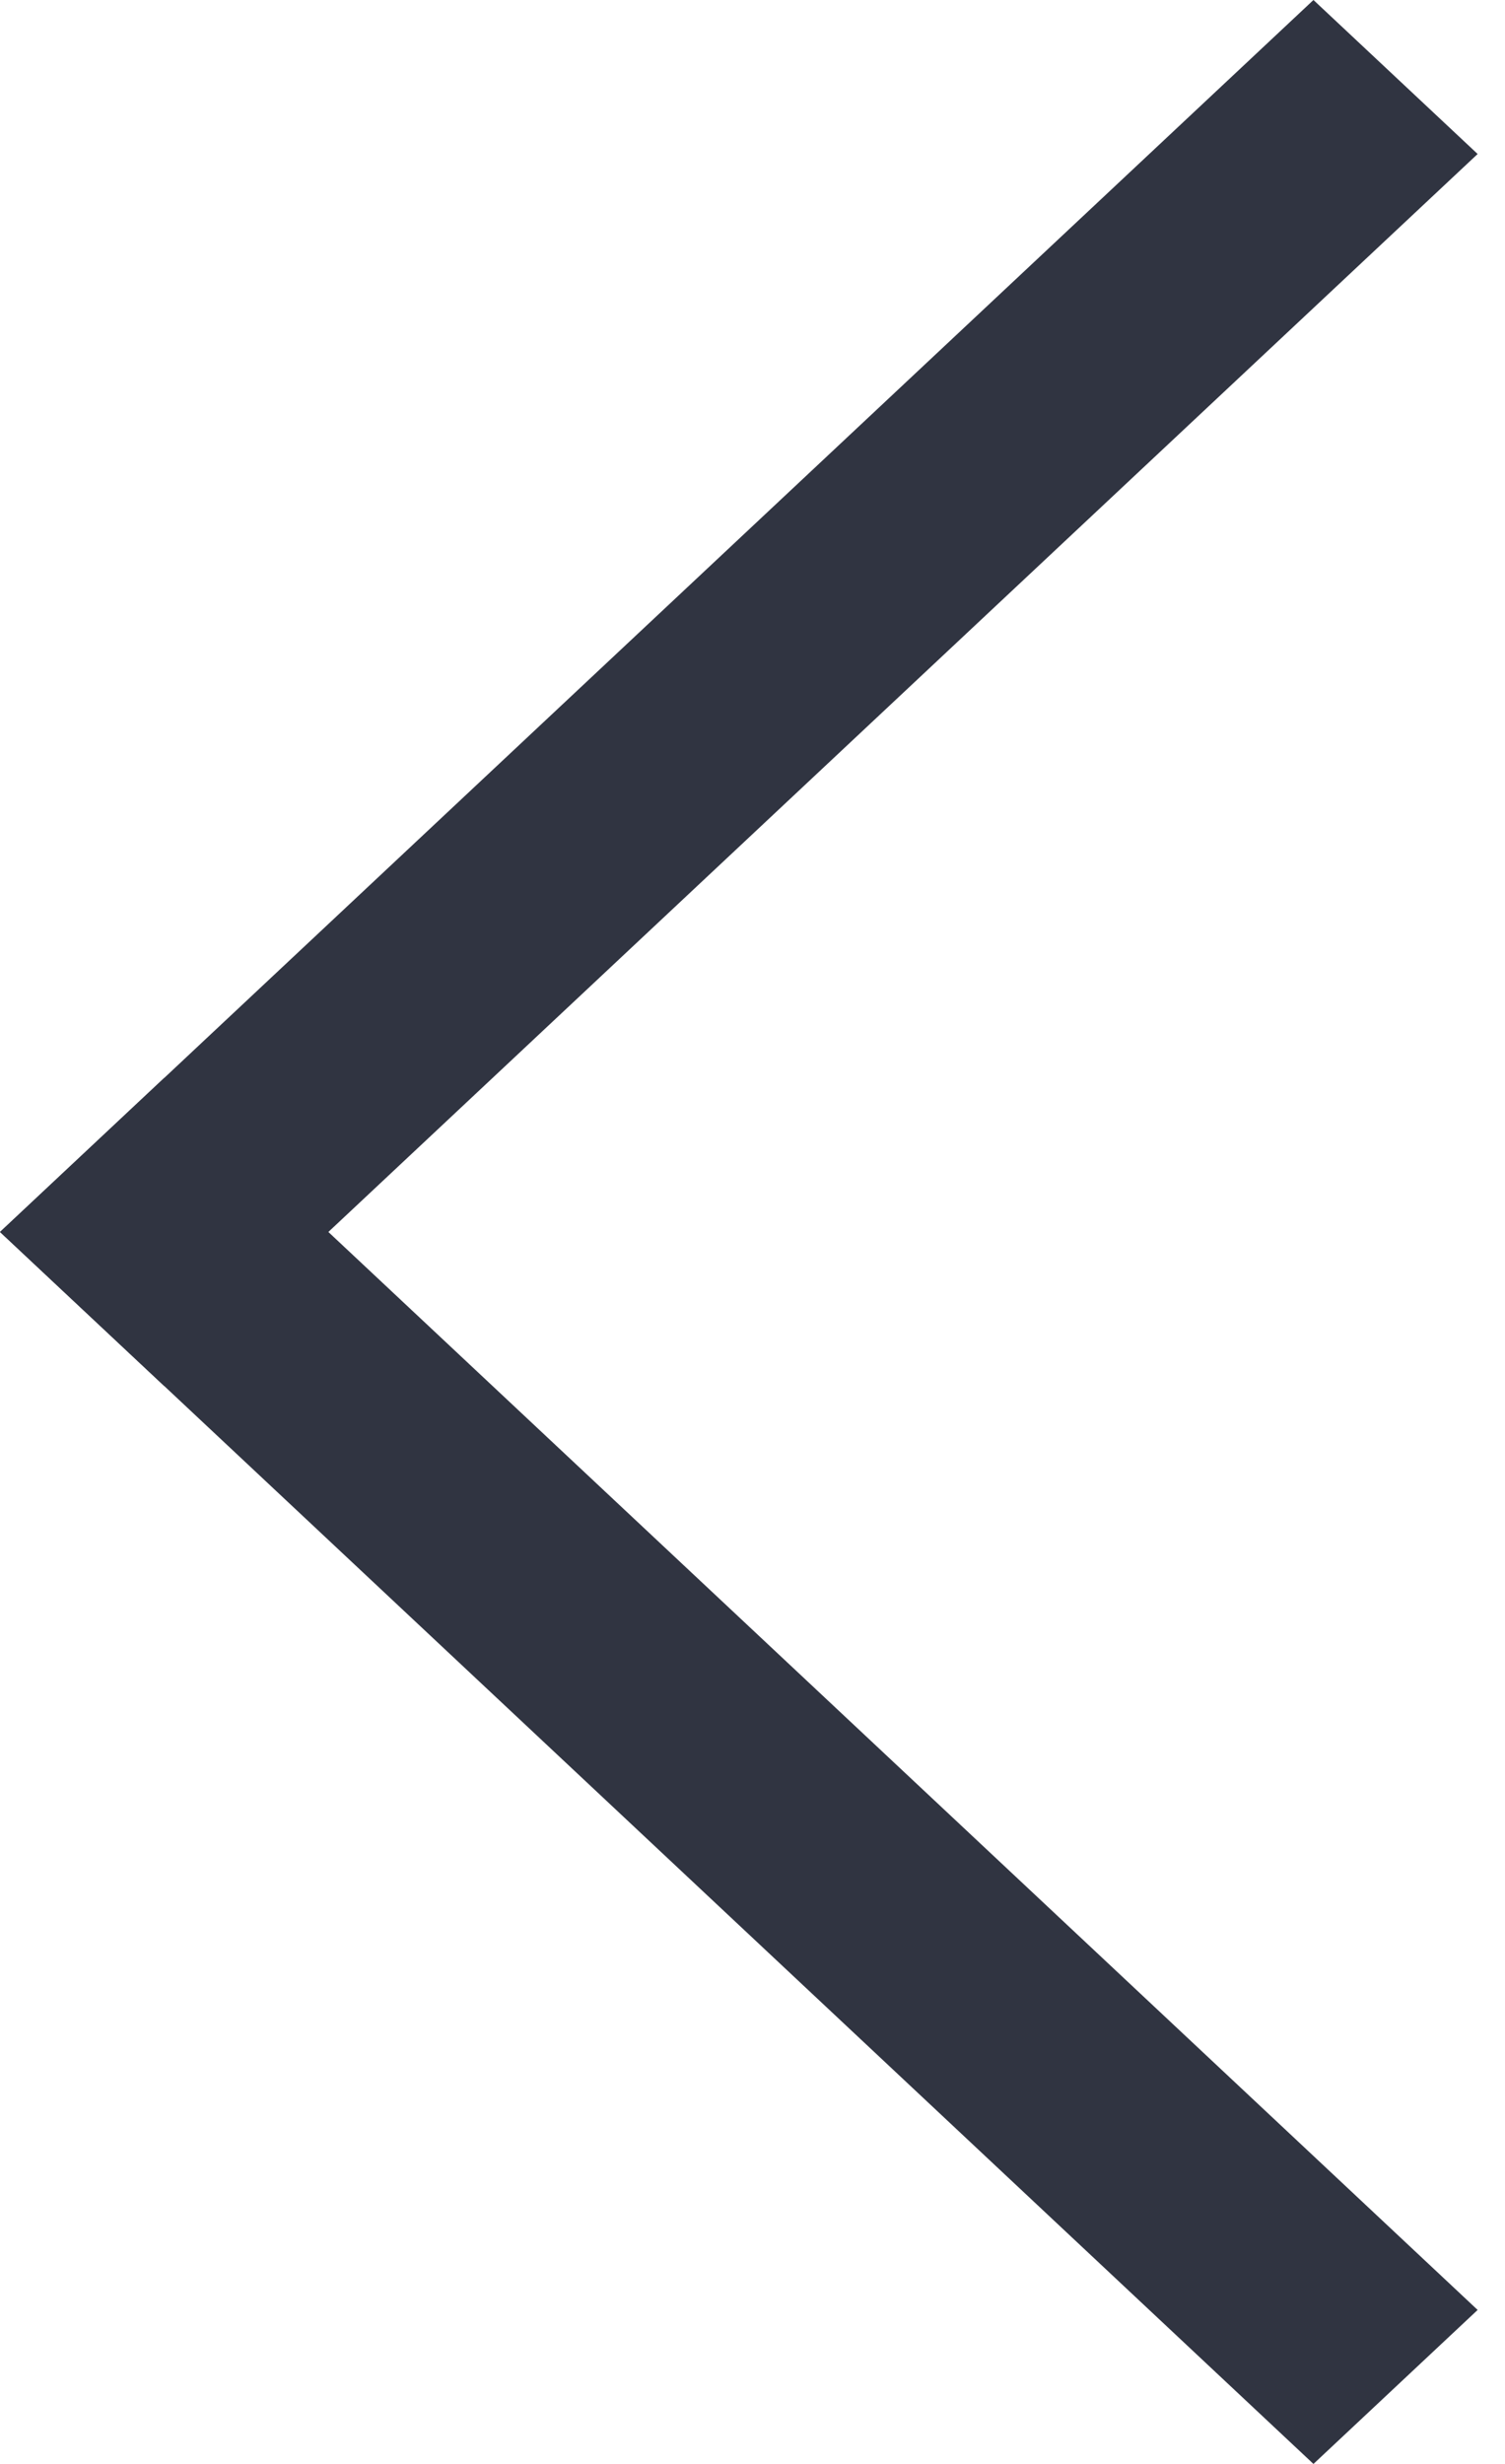 <svg width="11" height="18" viewBox="0 0 11 18" fill="none" xmlns="http://www.w3.org/2000/svg">
<path d="M9.6 18L4.88043e-05 9L1.2 7.875L10.8 16.875L9.6 18Z" fill="#303441"/>
<path d="M10.8 1.125L1.2 10.125L4.88043e-05 9L9.6 2.01226e-06L10.8 1.125Z" fill="#303441"/>
</svg>
